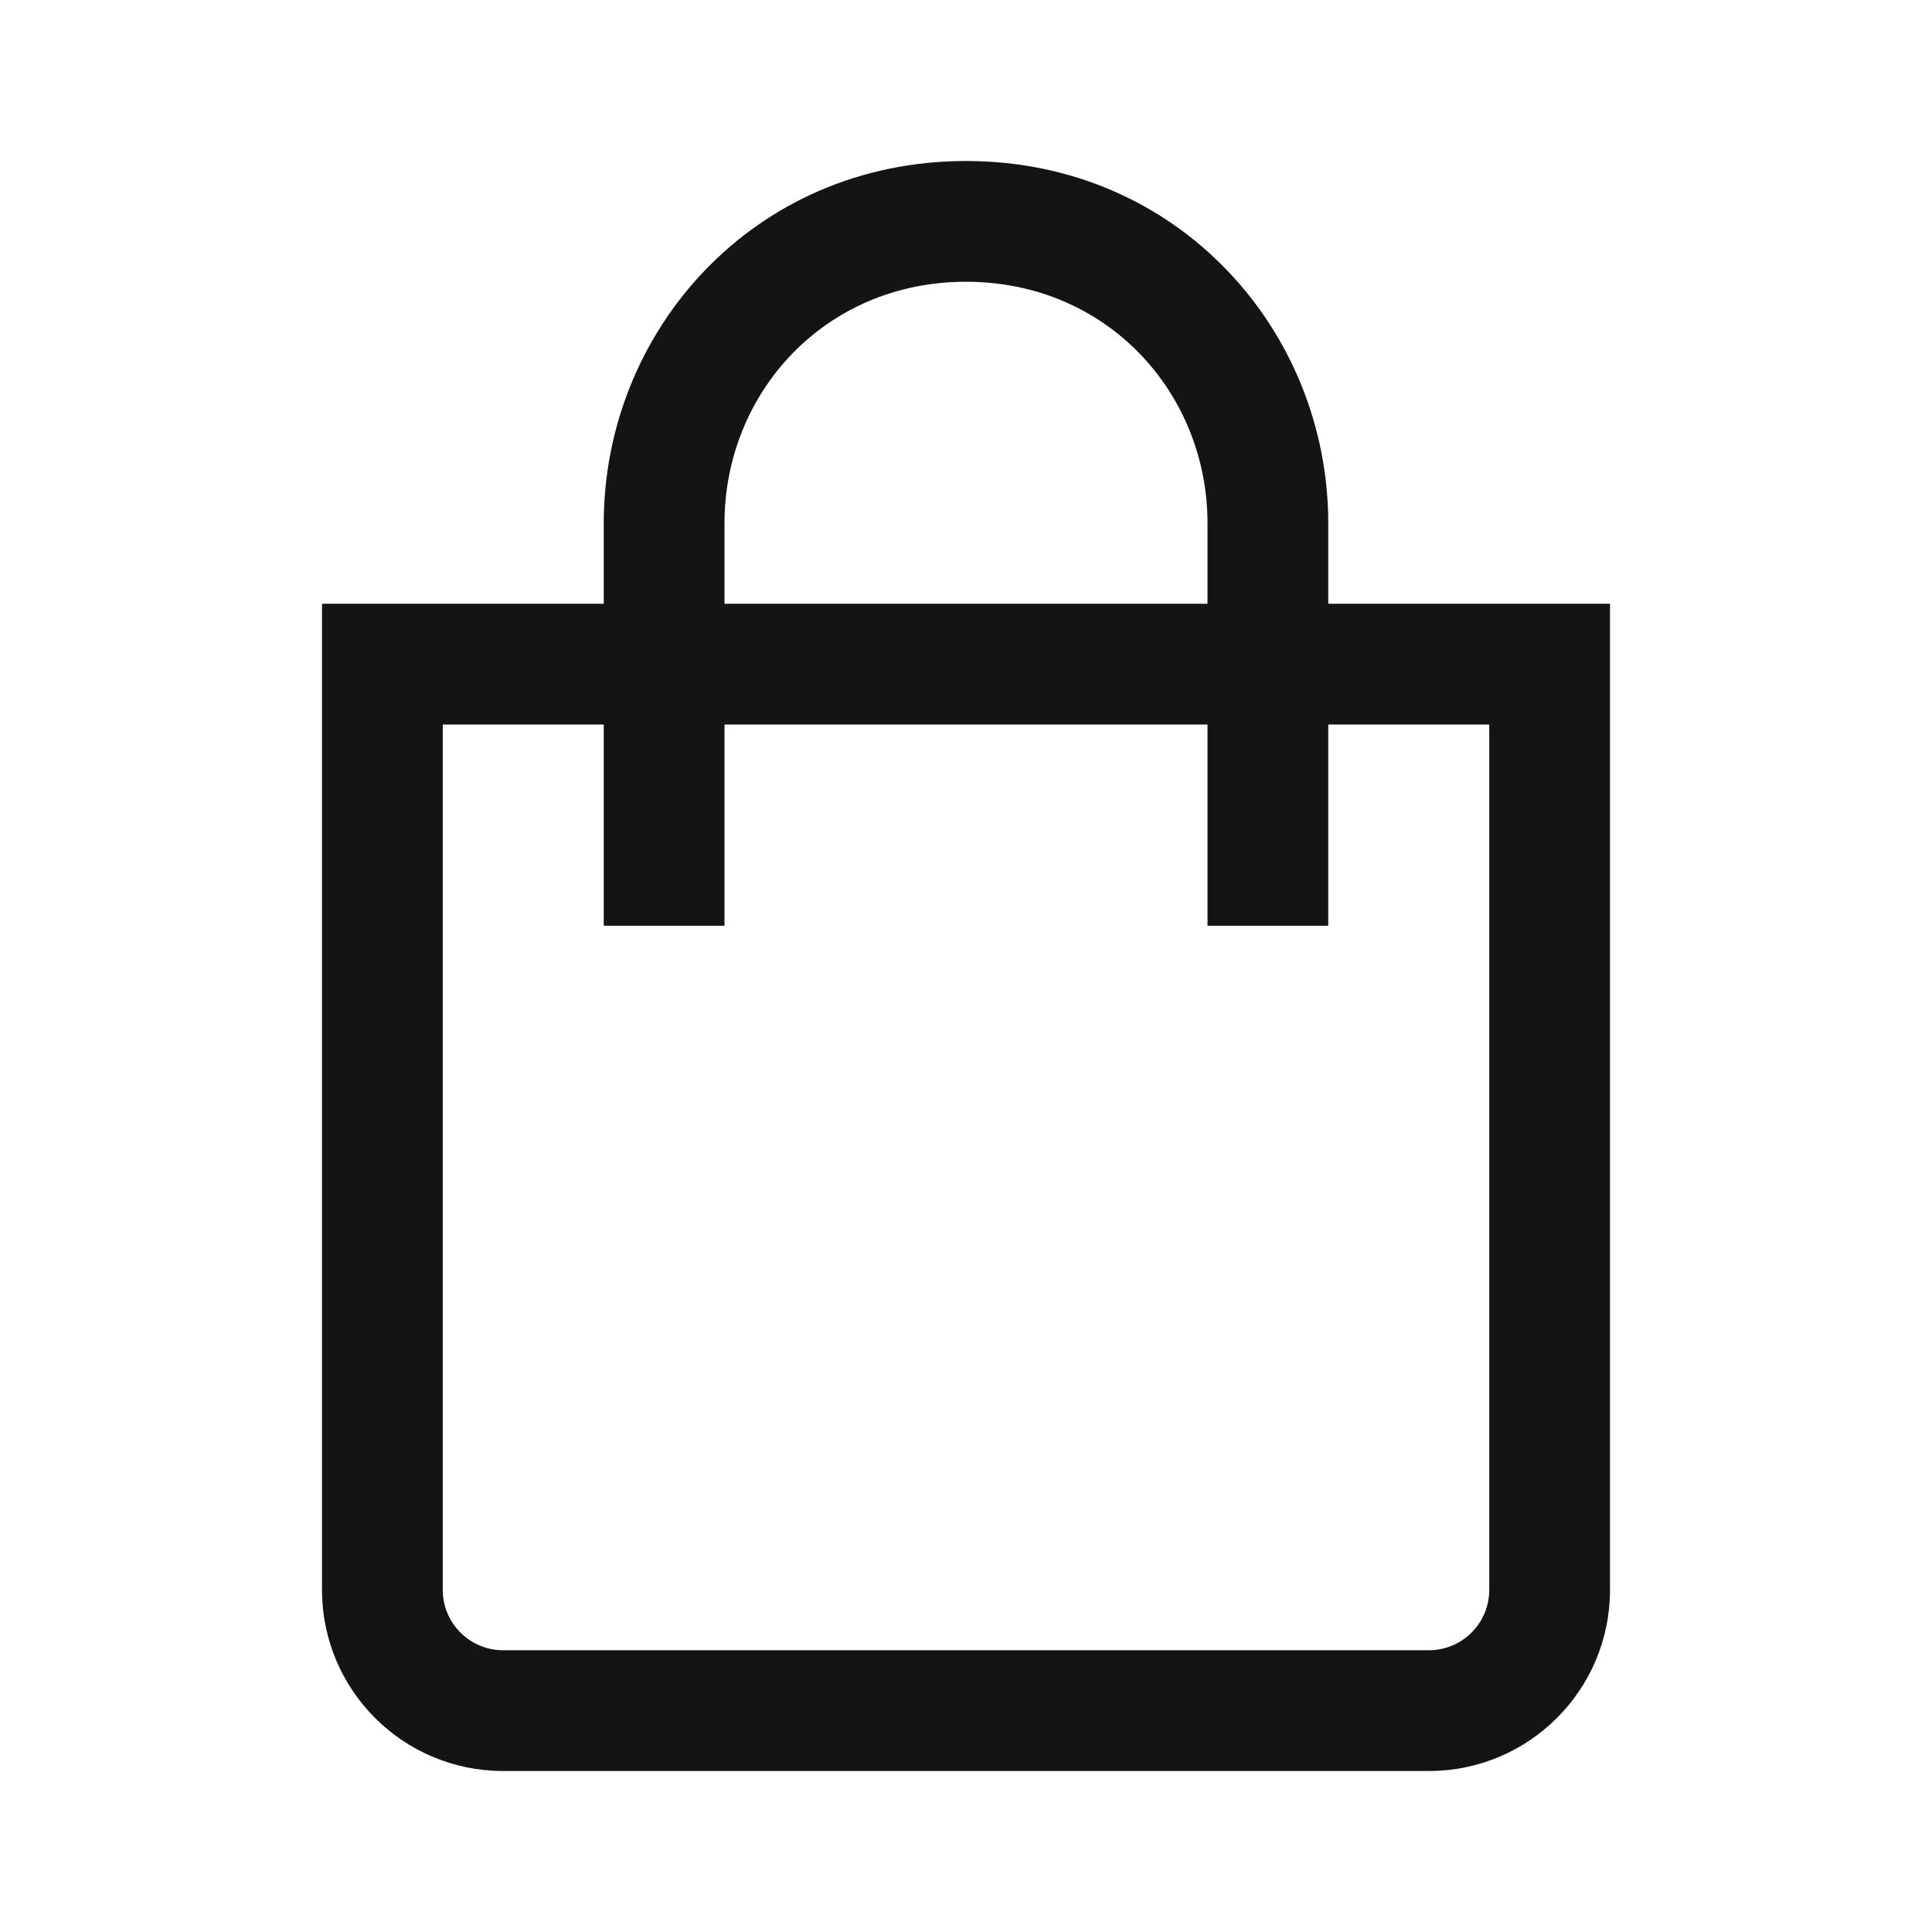    <svg width="24" height="24" viewBox="0 0 24 24" fill="none" xmlns="http://www.w3.org/2000/svg" class="slightly transparent"><path fill-rule="evenodd" clip-rule="evenodd" d="M9 6.5C9 4.888 10.24 3.5 12 3.5C13.76 3.5 15 4.888 15 6.5V7.5H9V6.5ZM7.5 9V11.5H9V9H15V11.5H16.5V9H18.5V19.75C18.5 20.164 18.164 20.5 17.75 20.5H6.25C5.836 20.5 5.5 20.164 5.5 19.75V9H7.5ZM7.5 7.5V6.5C7.5 4.112 9.36 2 12 2C14.64 2 16.5 4.112 16.5 6.5V7.5H19.25H20V8.25V19.75C20 20.993 18.993 22 17.75 22H6.25C5.007 22 4 20.993 4 19.75V8.25V7.5H4.75H7.5Z" fill="#141415"></path>
                        </svg>